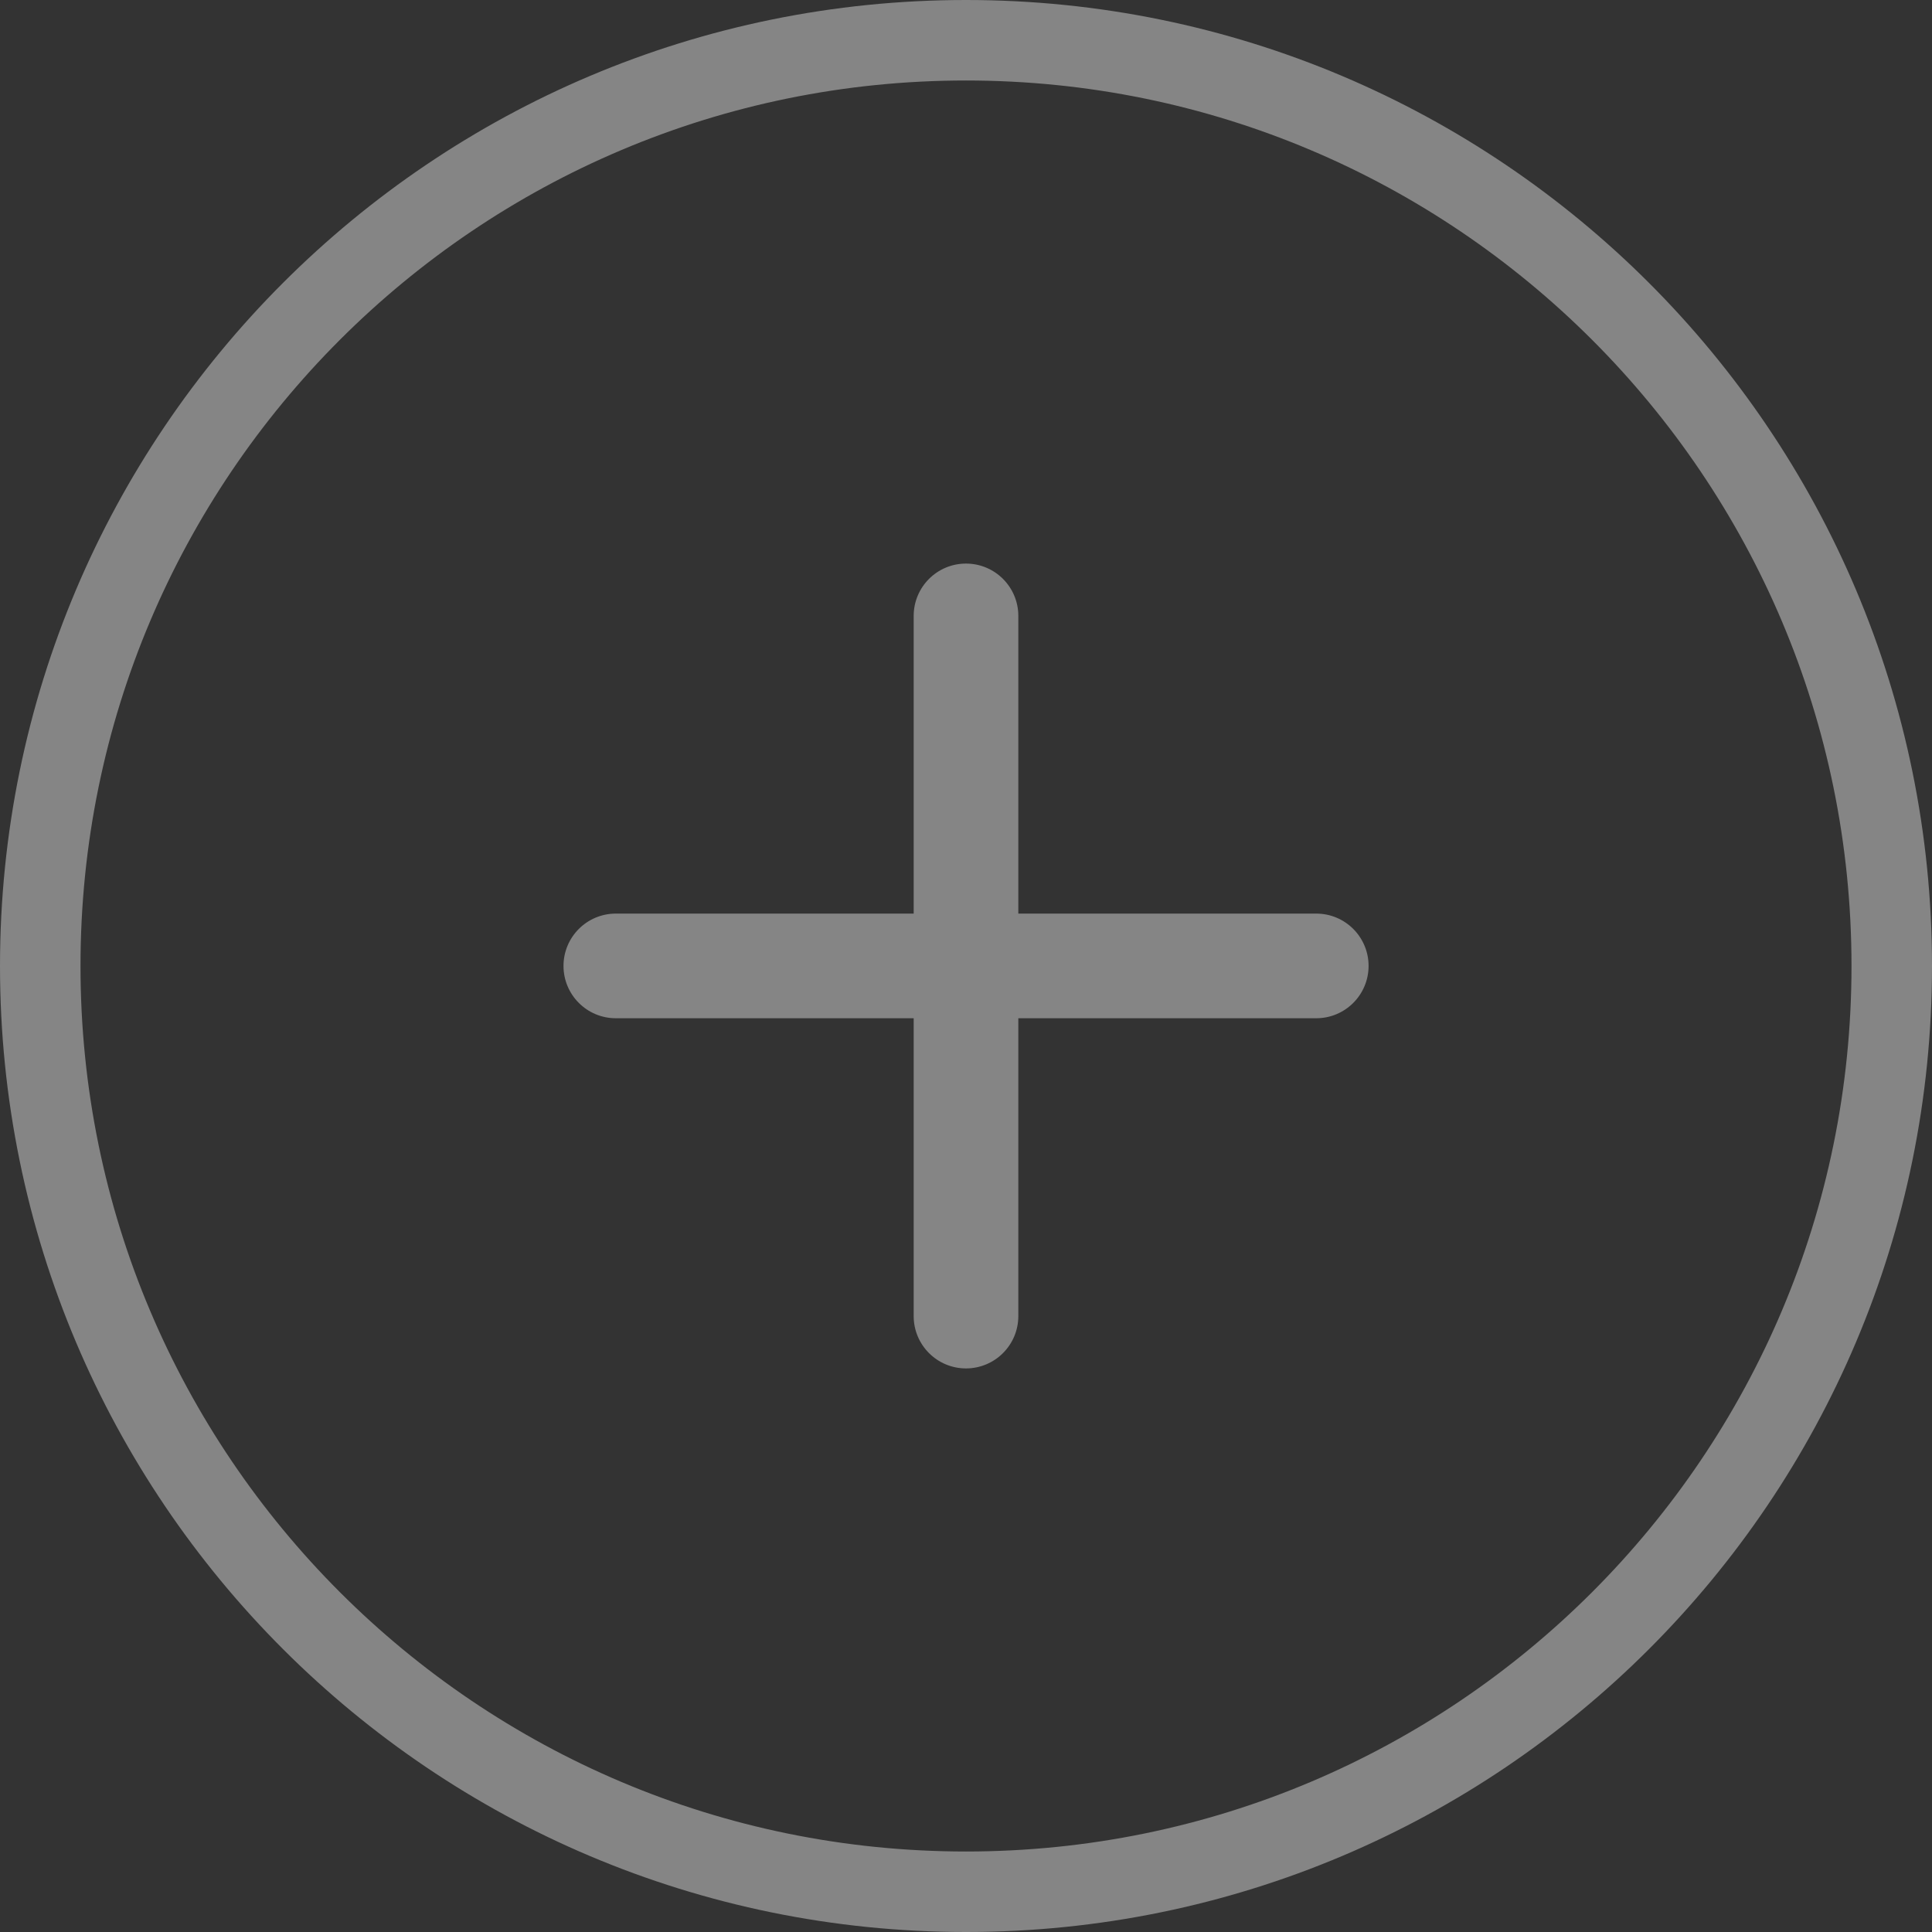 <svg width="24" height="24" viewBox="0 0 24 24" fill="none" xmlns="http://www.w3.org/2000/svg">
<rect x="0" y="0" width="24" height="24" fill="#333333" stroke="none"/>
<path d="M23.5 12C23.5 18.351 18.351 23.5 12 23.5C5.649 23.5 0.5 18.351 0.5 12C0.5 5.649 5.649 0.5 12 0.5C18.351 0.5 23.5 5.649 23.5 12Z" stroke="white" stroke-opacity="0.4"/>
<path fill-rule="evenodd" clip-rule="evenodd" d="M12.65 7.651C12.65 7.292 12.359 7.001 12 7.001C11.641 7.001 11.35 7.292 11.35 7.651V11.349H7.65C7.291 11.349 7 11.64 7 11.999C7 12.358 7.291 12.649 7.65 12.649H11.35V16.349C11.35 16.708 11.641 16.999 12 16.999C12.359 16.999 12.65 16.708 12.65 16.349V12.649H16.351C16.71 12.649 17.001 12.358 17.001 11.999C17.001 11.64 16.71 11.349 16.351 11.349H12.65V7.651Z" fill="white" fill-opacity="0.4"/>
</svg>
